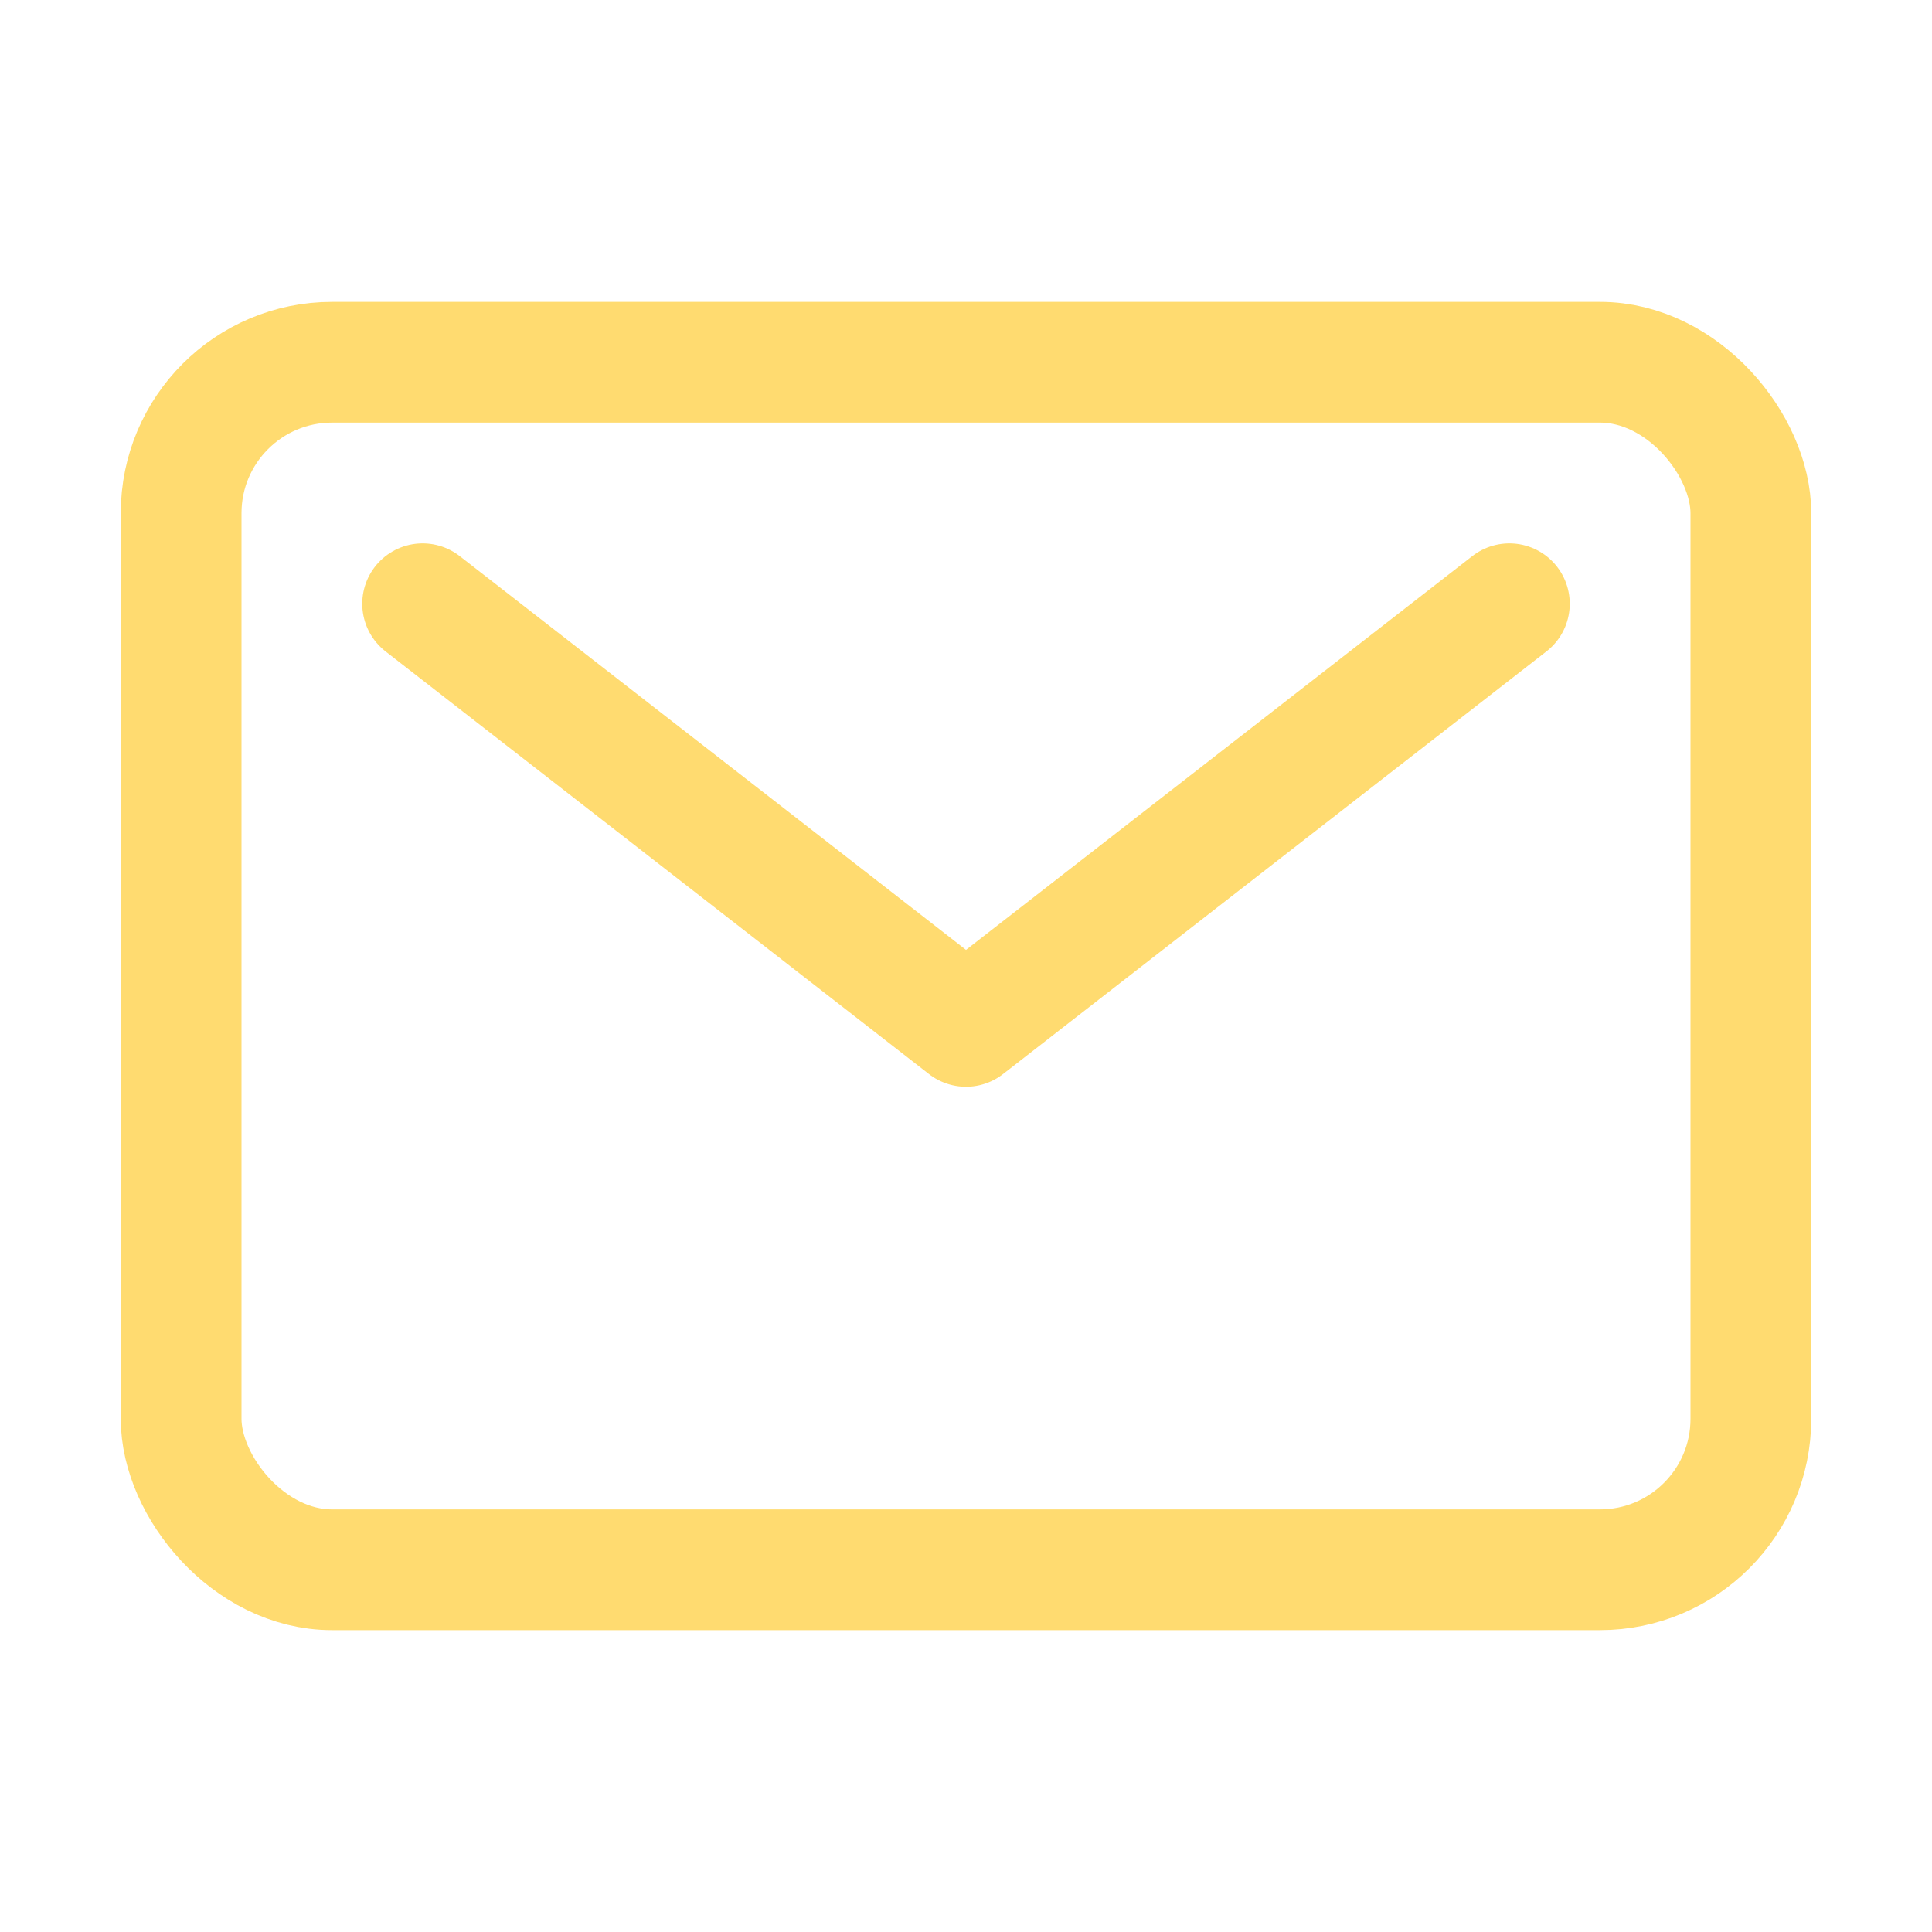 <svg xmlns="http://www.w3.org/2000/svg" class="ionicon" viewBox="0 0 512 512"><rect x="48" y="96" width="416" height="320" rx="40" ry="40" fill="none" stroke="#ffdb70" stroke-linecap="round" stroke-linejoin="round" stroke-width="32"/><path fill="none" stroke="#ffdb70" stroke-linecap="round" stroke-linejoin="round" stroke-width="32" d="M112 160l144 112 144-112"/></svg>